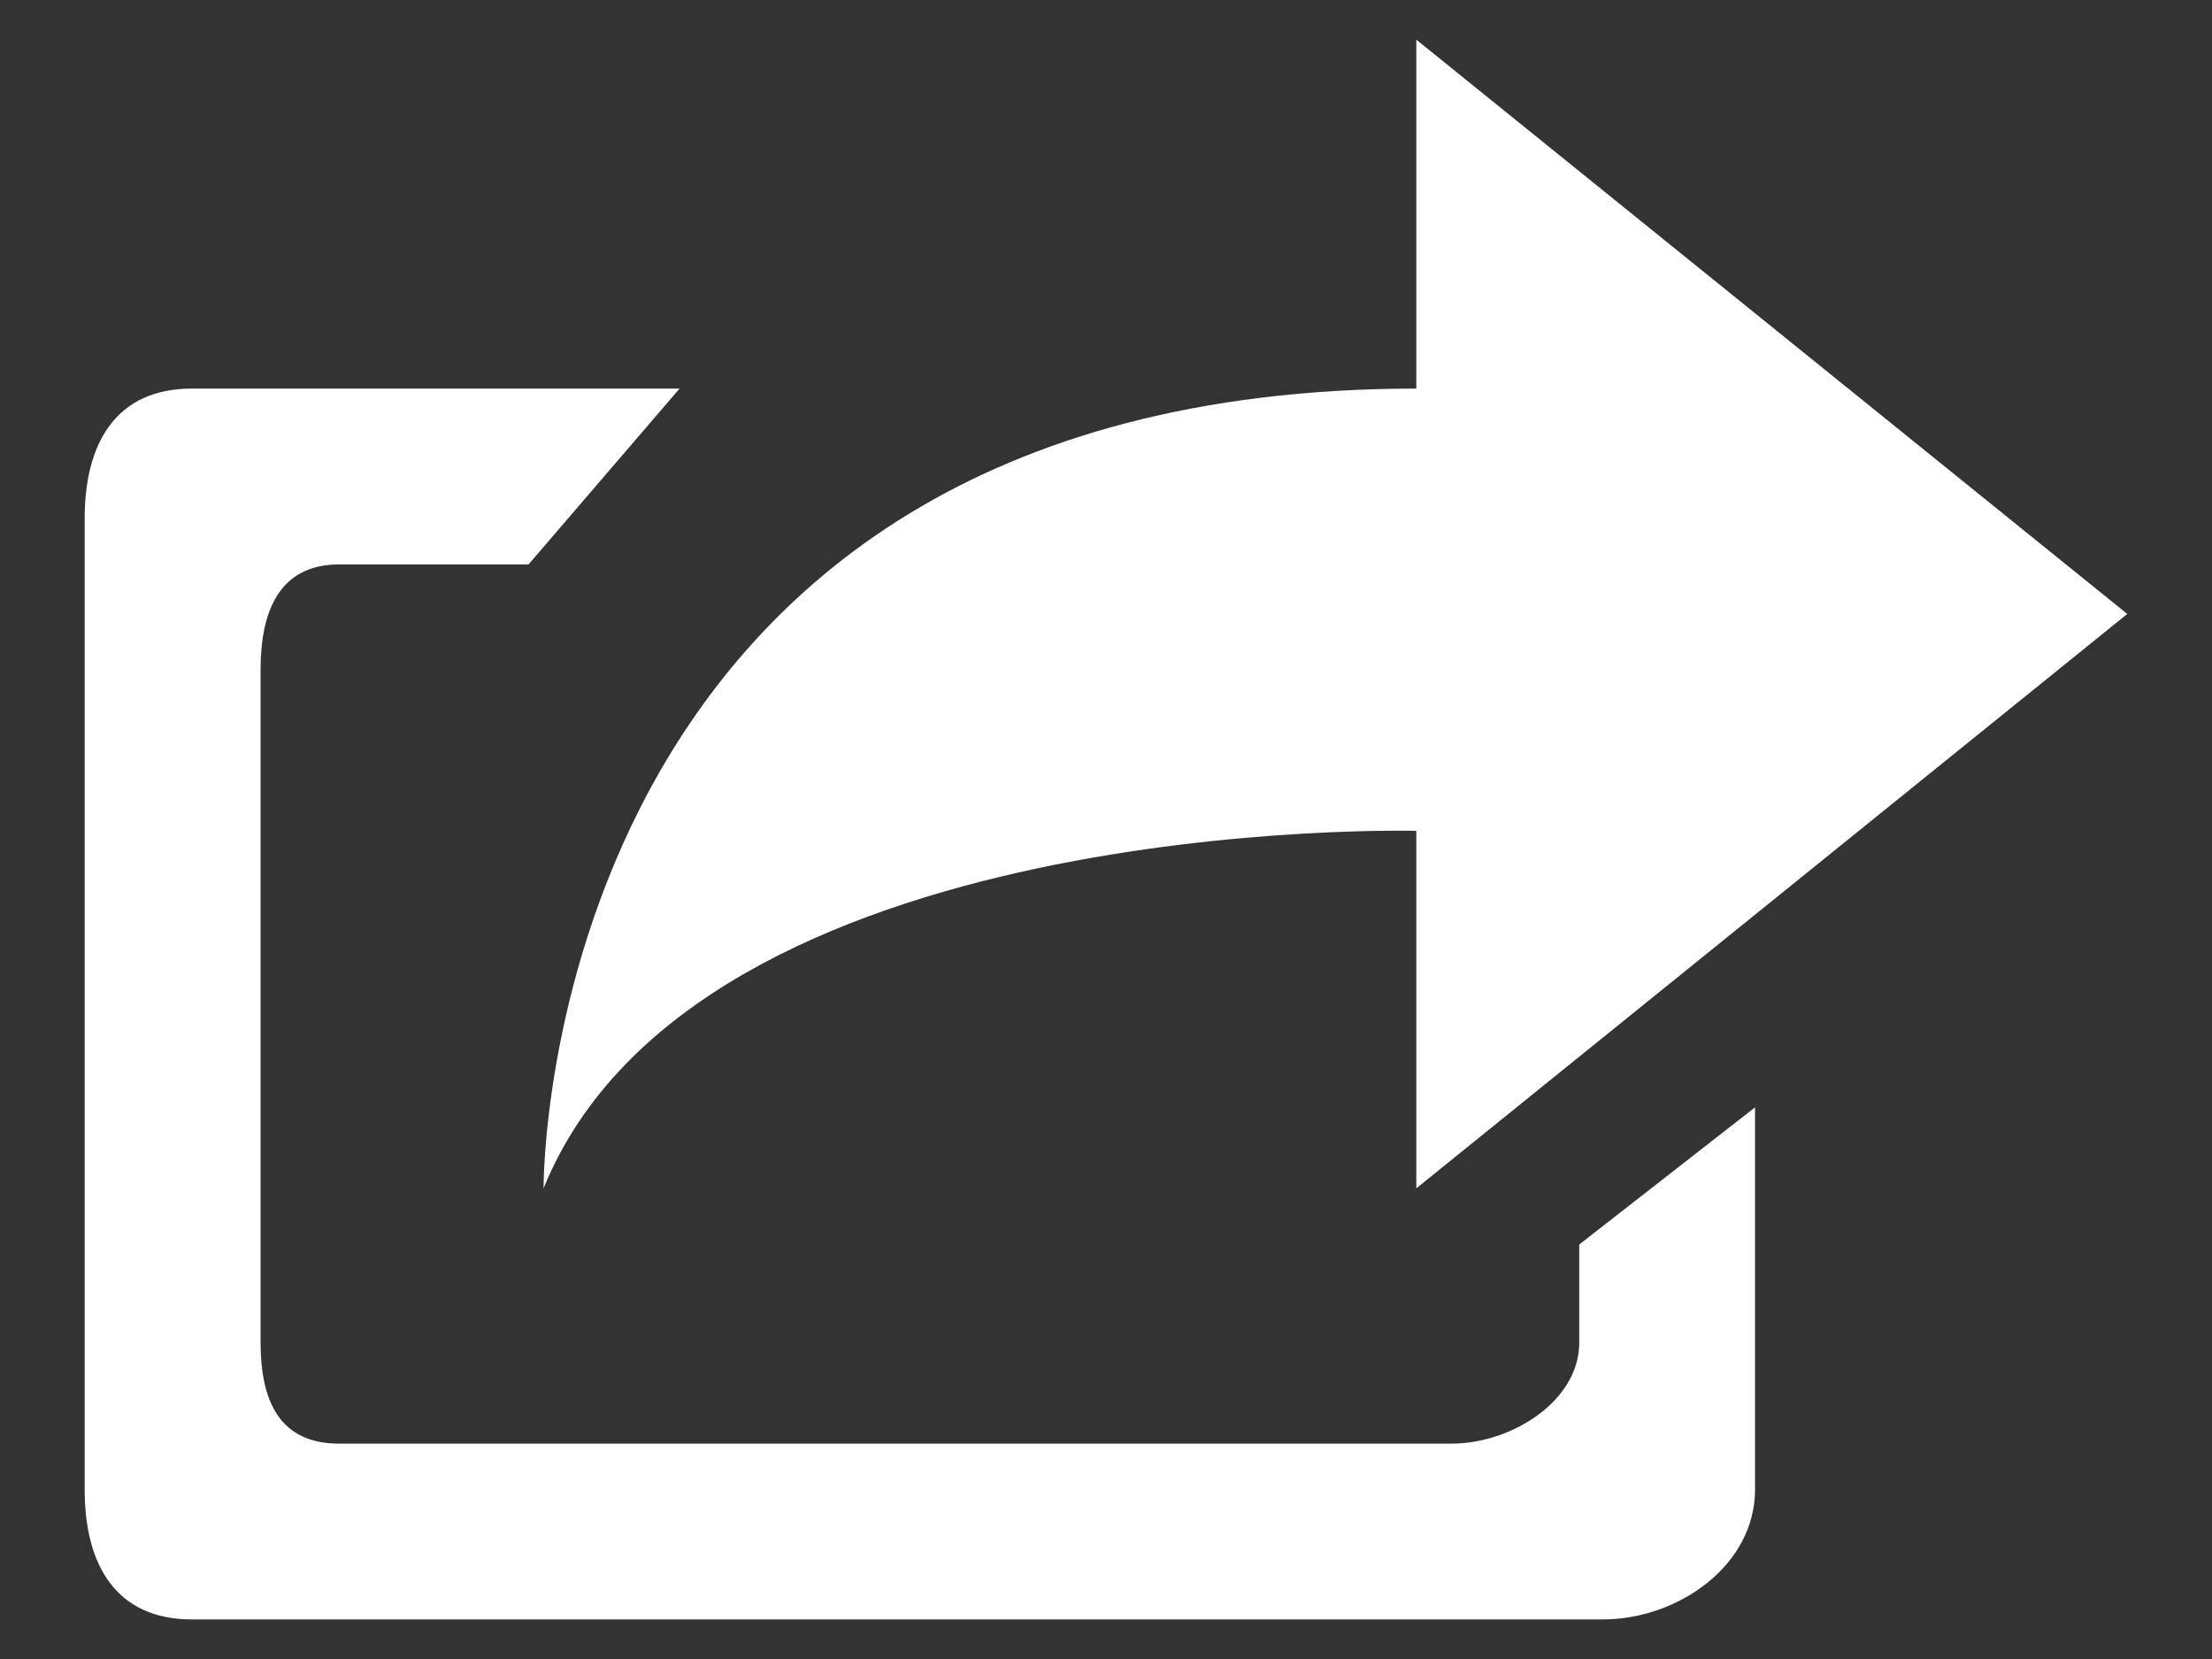 <?xml version="1.0" encoding="utf-8"?>
<!-- Generator: Adobe Illustrator 15.1.0, SVG Export Plug-In . SVG Version: 6.00 Build 0)  -->
<!DOCTYPE svg PUBLIC "-//W3C//DTD SVG 1.1//EN" "http://www.w3.org/Graphics/SVG/1.1/DTD/svg11.dtd">
<svg version="1.1" id="Ebene_1" xmlns="http://www.w3.org/2000/svg" xmlns:xlink="http://www.w3.org/1999/xlink" x="0px" y="0px"
	 width="36px" height="27px" viewBox="7 6.5 36 27" enable-background="new 7 6.5 36 27" xml:space="preserve">
<rect x="7" y="6.5" width="36" height="27" fill="#333333" stroke="none"/>
<g>
	<g>
		<path fill="#FFFFFF" d="M18.06,12.824h-7.936c-1.232,0-1.746,0.881-1.746,2.114v15.805c0,1.232,0.514,2.113,1.746,2.113h22.958
			c1.232,0,2.481-0.881,2.481-2.113v-6.221l-2.861,2.232v1.596c0,0.961-1.115,1.645-2.078,1.645H12.519
			c-0.963,0-1.278-0.684-1.278-1.646V17.395c0-0.962,0.315-1.709,1.278-1.709h3.083"/>
	</g>
	<path fill="#FFFFFF" d="M15.847,25.838c0,0-0.104-13.006,14.203-13.014V7.145l11.571,9.347L30.05,25.84v-5.818
		C30.05,20.022,18.34,19.71,15.847,25.838z"/>
</g>
</svg>
